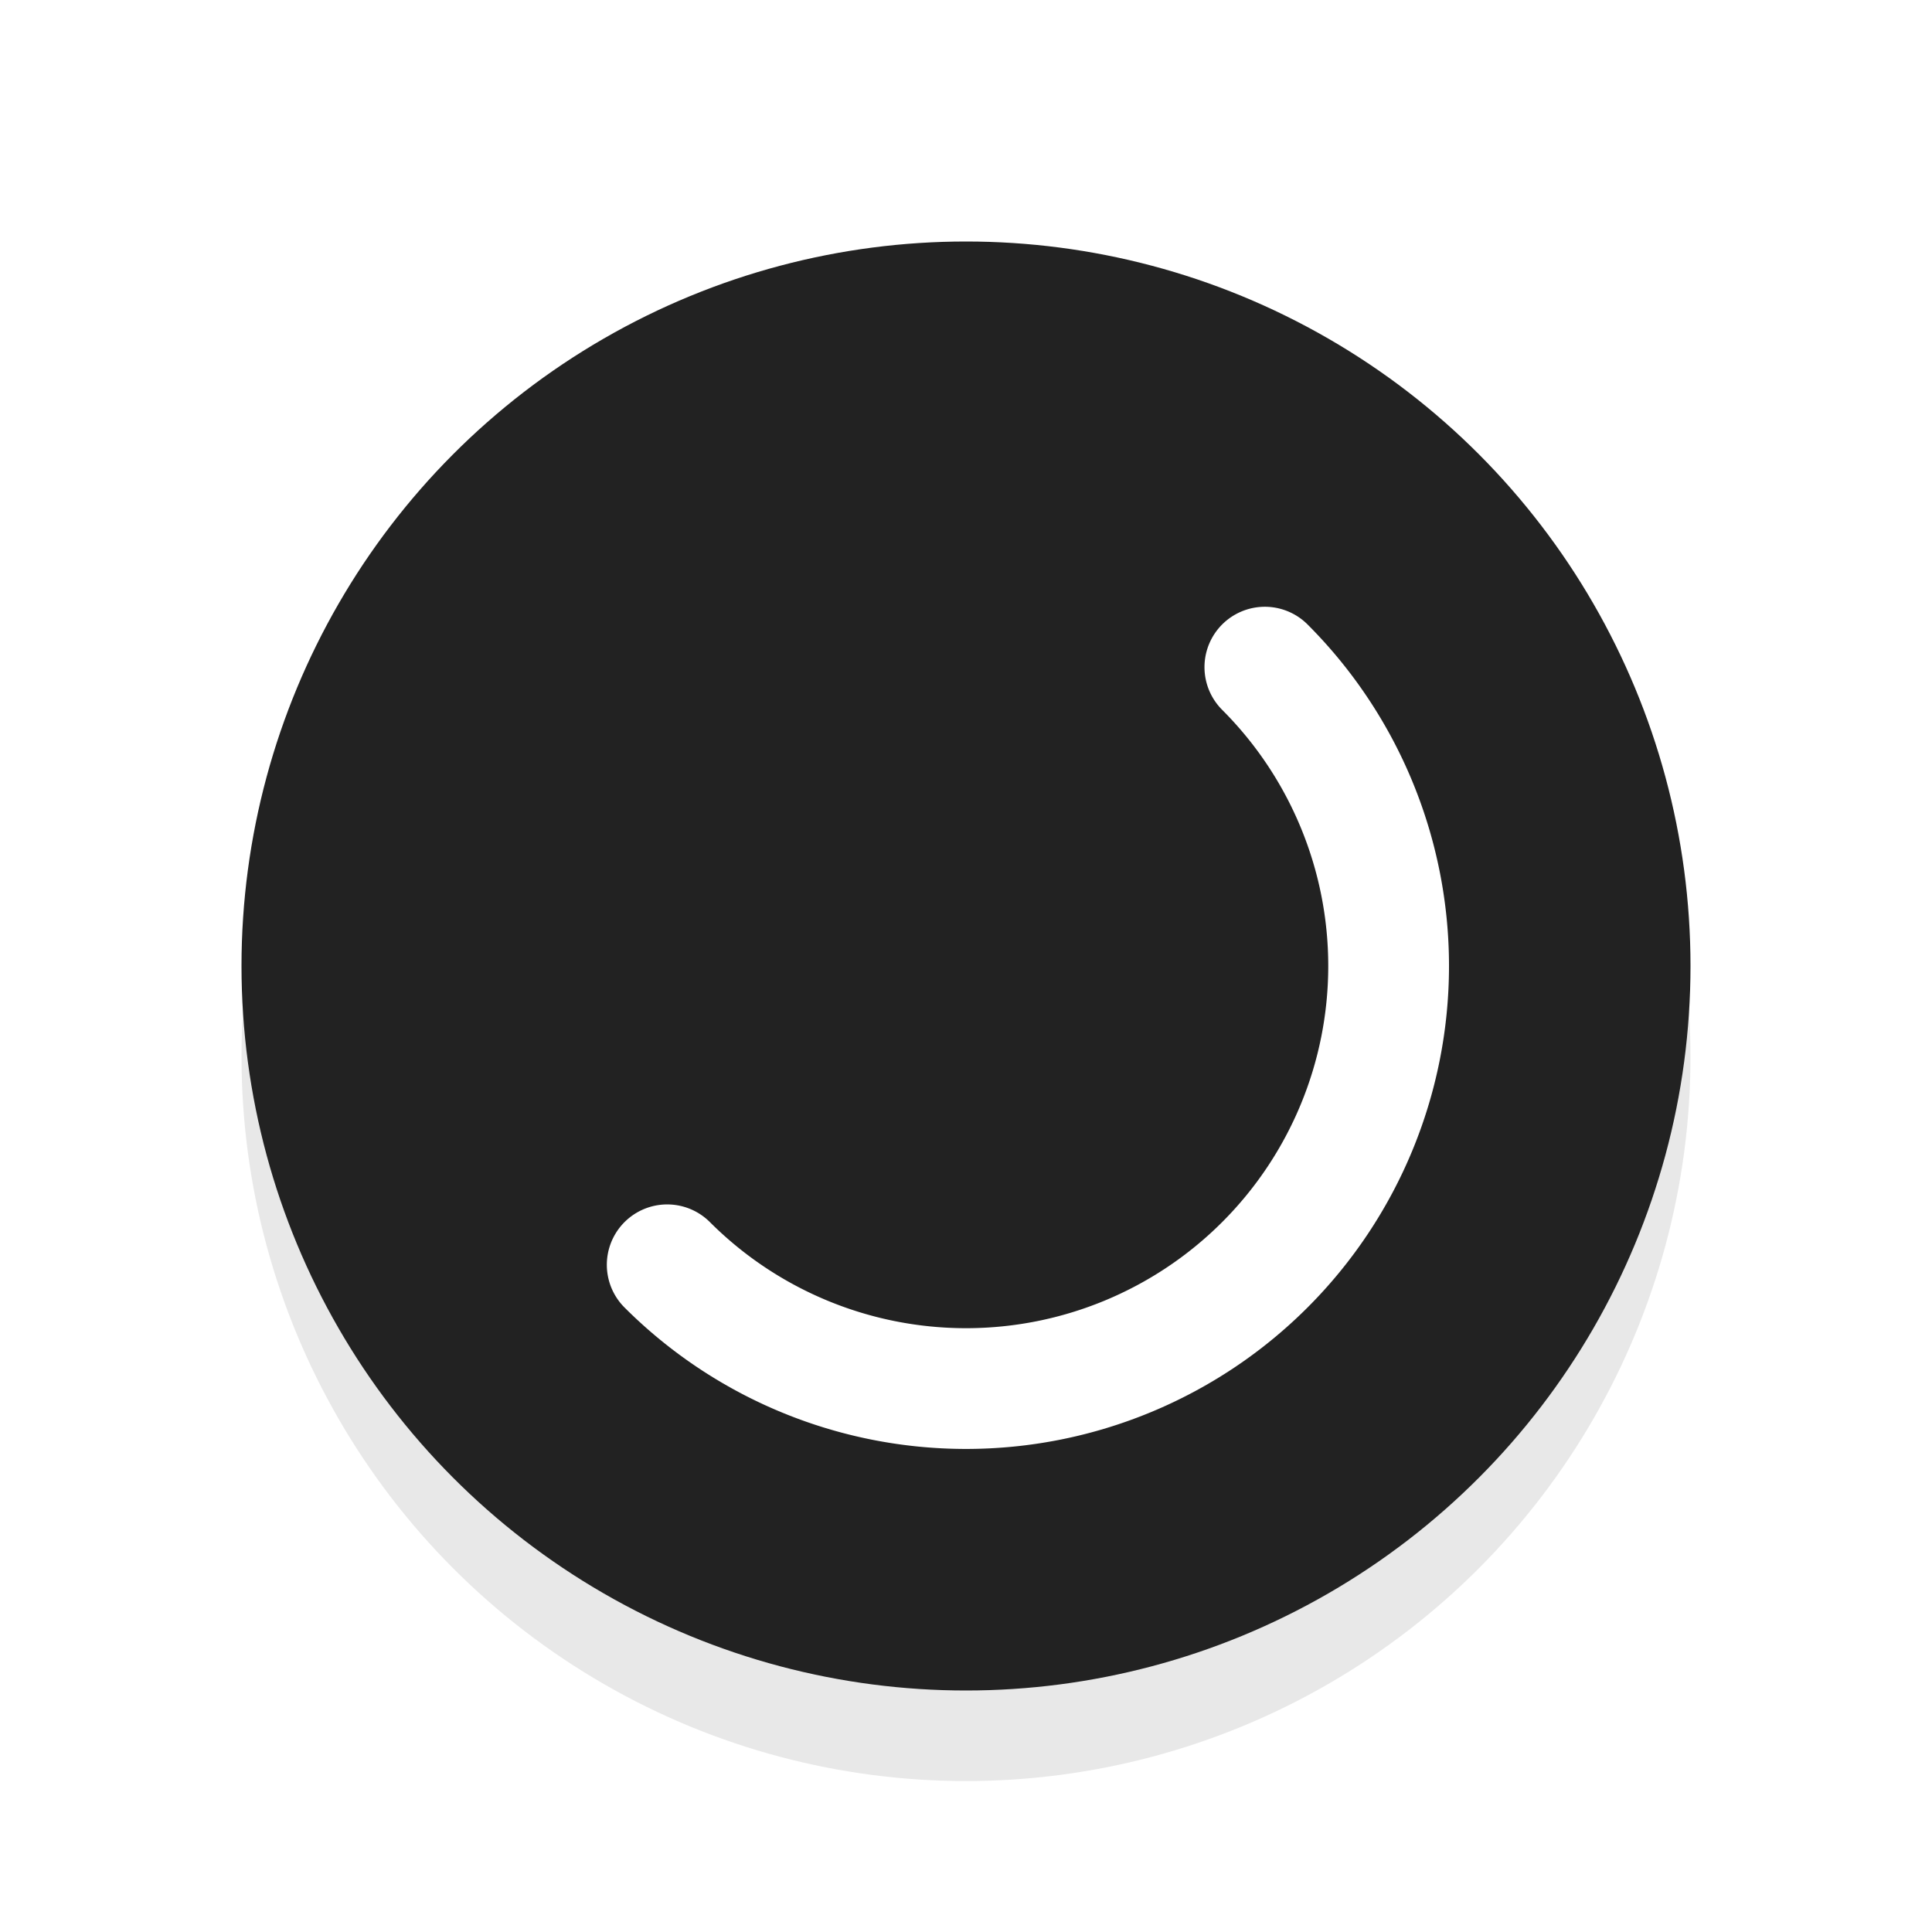 <svg xmlns="http://www.w3.org/2000/svg" viewBox="0 0 32 32"><defs><filter id="a" width="1.192" height="1.192" x="-.1" y="-.1" color-interpolation-filters="sRGB"><feGaussianBlur stdDeviation=".96"/></filter></defs><circle cx="16" cy="17.5" r="12" opacity=".3" filter="url(#a)"/><circle cx="16" cy="16" r="12" fill="#222222"/><path d="M20.95 11.05a7 7 0 010 9.899 7 7 0 01-9.899 0" fill="none" stroke="#fff" stroke-width="2" stroke-linecap="round" stroke-linejoin="round"/></svg>